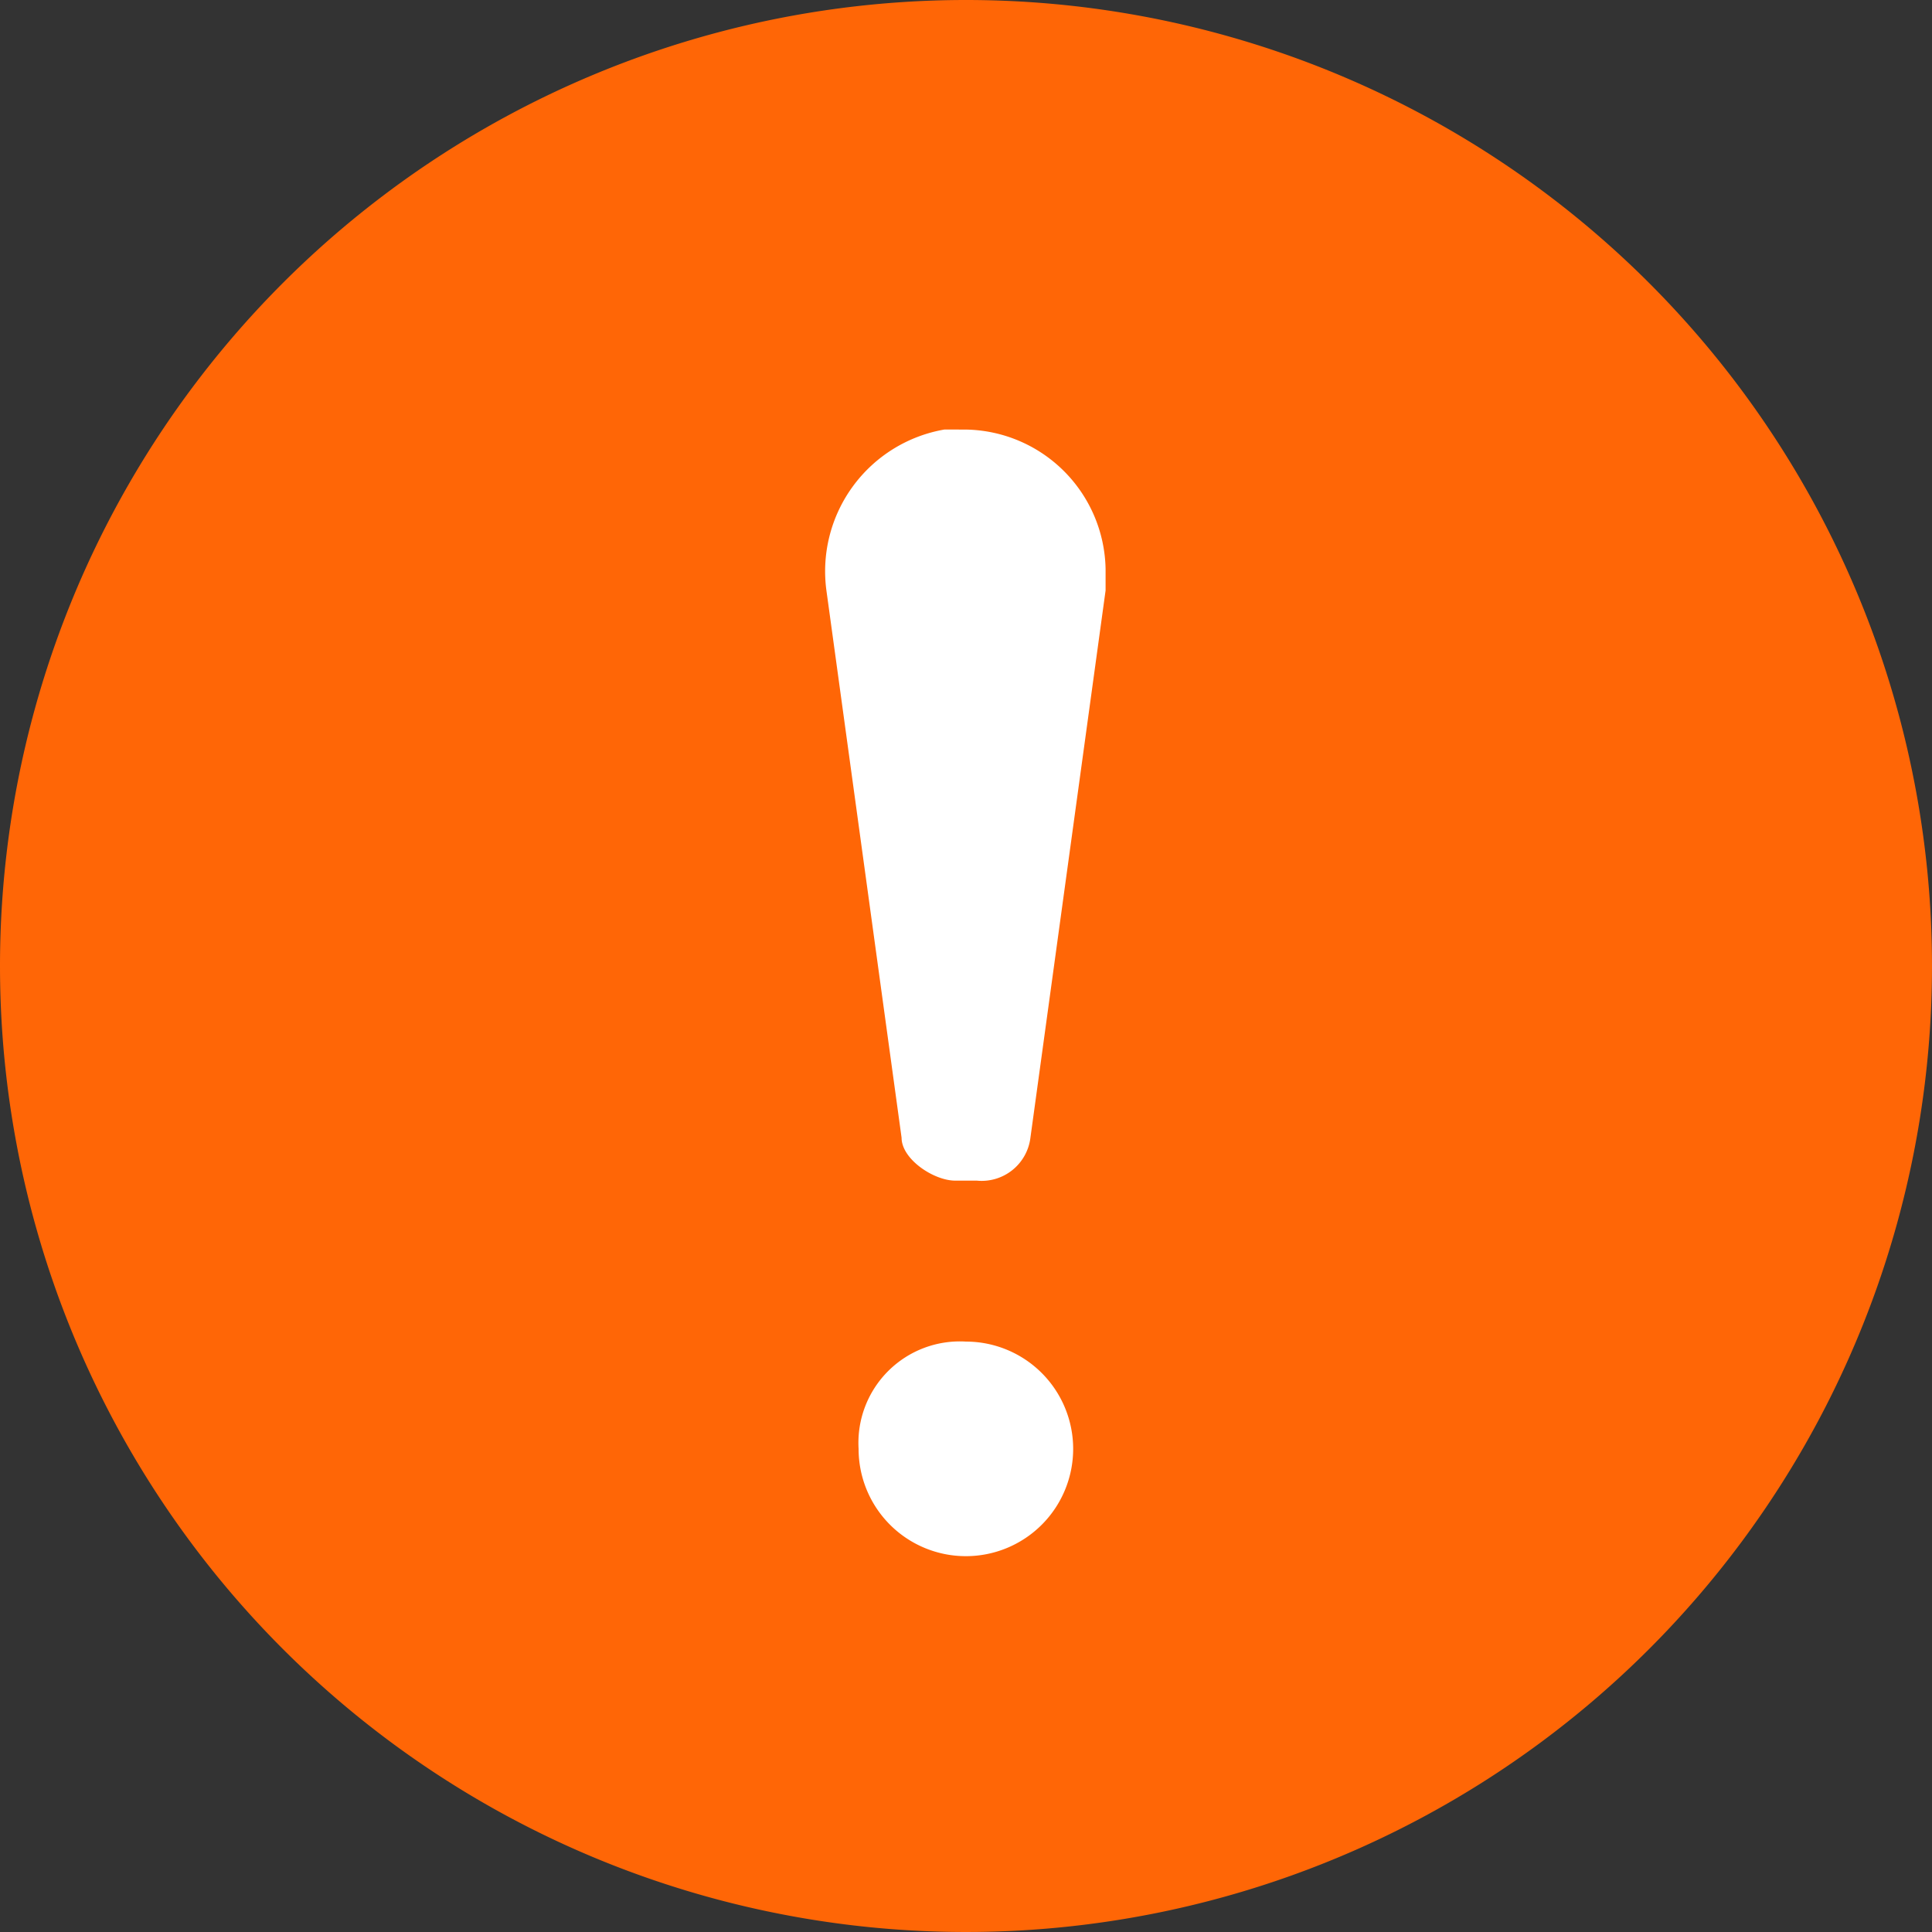 <svg id="icon-warning" xmlns="http://www.w3.org/2000/svg" width="32" height="32" viewBox="0 0 32 32">
  <rect x="0" y="0" width="32" height="32" fill="#333333" stroke="none"/>
  <path id="路径_4799" data-name="路径 4799" d="M16,16,0,16A16,16,0,1,0,16,0,16,16,0,0,0,0,16Z" fill="#ff6606"/>
  <path id="路径_4800" data-name="路径 4800" d="M439.654,227.556a2.353,2.353,0,0,1,2.312,2.31v.355l-1.245,9.064a.814.814,0,0,1-.889.711h-.356c-.356,0-.889-.355-.889-.711l-1.245-9.064a2.383,2.383,0,0,1,1.956-2.666Zm0,15.106a1.777,1.777,0,1,1-1.779,1.777A1.68,1.68,0,0,1,439.654,242.662Z" transform="translate(-423.654 -220.441)" fill="#fff"/>
</svg>
